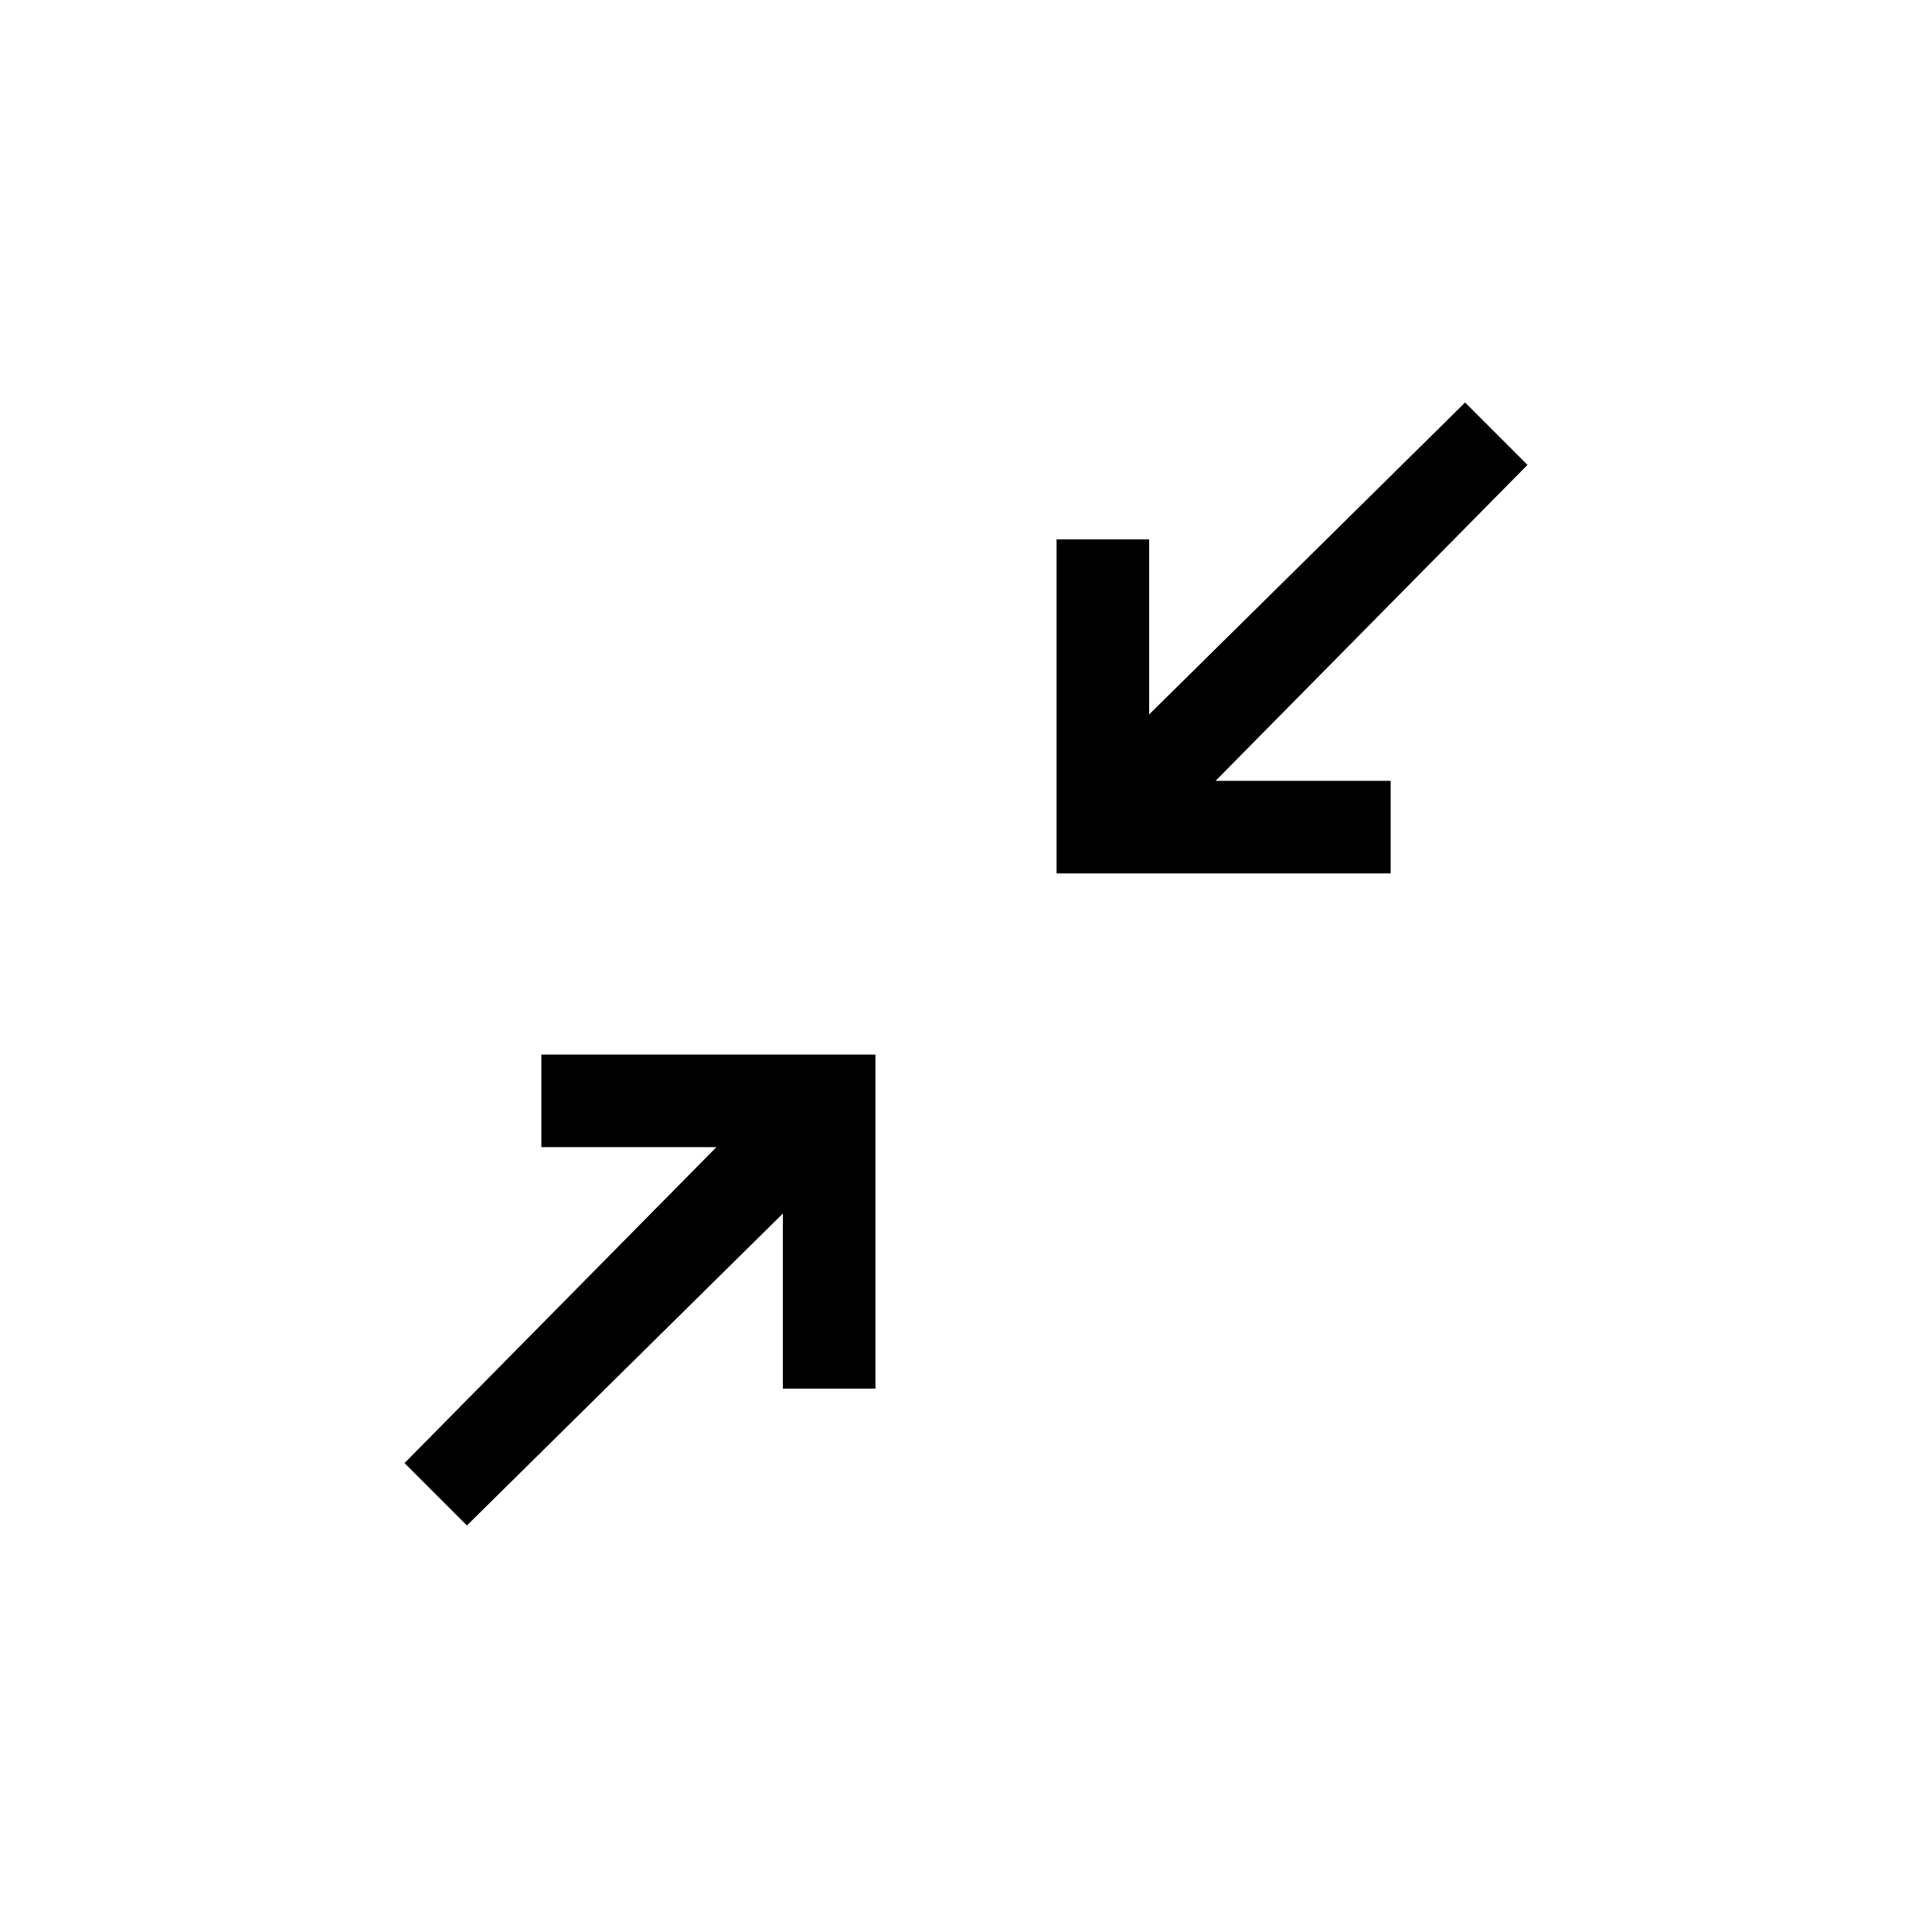 <svg xmlns="http://www.w3.org/2000/svg" height="20" viewBox="0 -960 960 960" width="20"><path d="m232-202-31-31 155-157h-87v-46h166v166h-46v-87L232-202Zm293-324v-166h46v87l157-155 31 31-155 157h87v46H525Z"/></svg>
